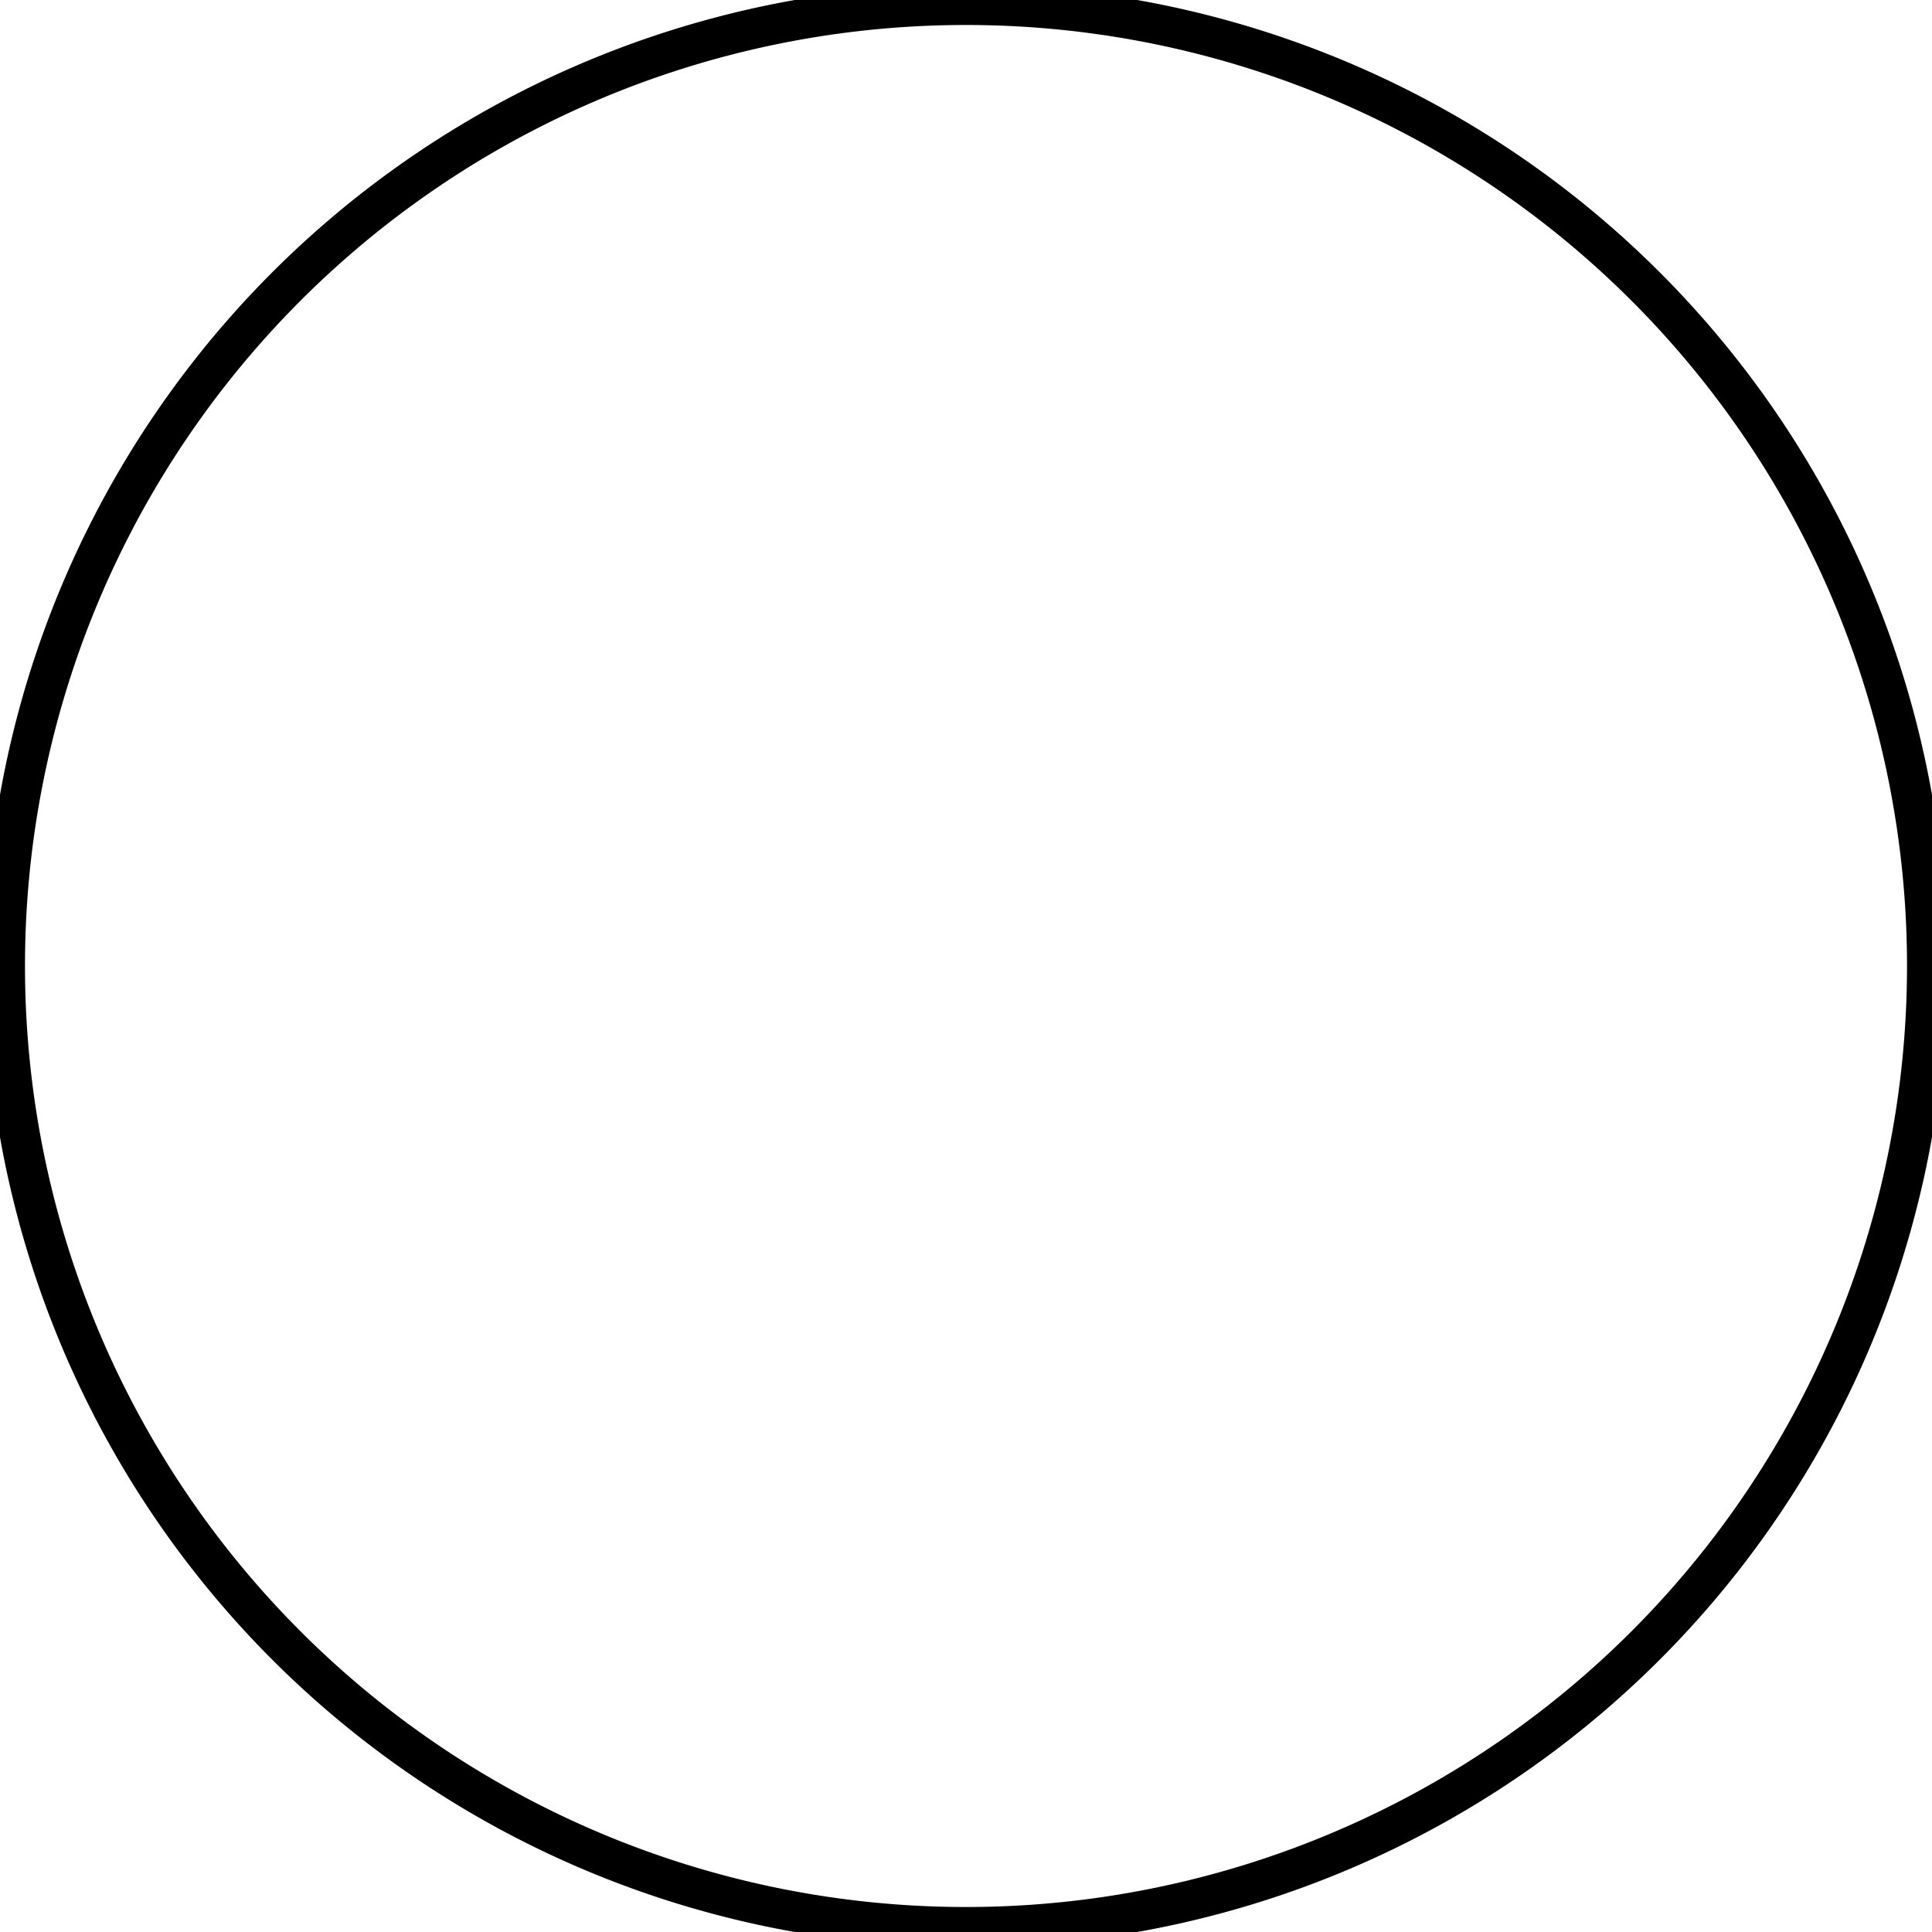 <?xml version="1.0" encoding="UTF-8"?><!DOCTYPE svg PUBLIC "-//W3C//DTD SVG 1.1//EN" "http://www.w3.org/Graphics/SVG/1.1/DTD/svg11.dtd"><svg xmlns="http://www.w3.org/2000/svg" xmlns:xlink="http://www.w3.org/1999/xlink" version="1.1" width="51.061mm" height="51.061mm" viewBox="-0.031 -0.031 12.062 12.062"><defs vector-effect="non-scaling-stroke"/><g><g id="cell-JtBApES2Cq1SKlf0BFyZ-1" layer="Symbol"><path fill="none" stroke="rgb(0, 0, 0)" pointer-events="all" d="M0 6a6 6 0 1 0 12 0 6 6 0 1 0-12 0" stroke-width="0.25" stroke-linecap="round" stroke-linejoin="round"/></g></g></svg>